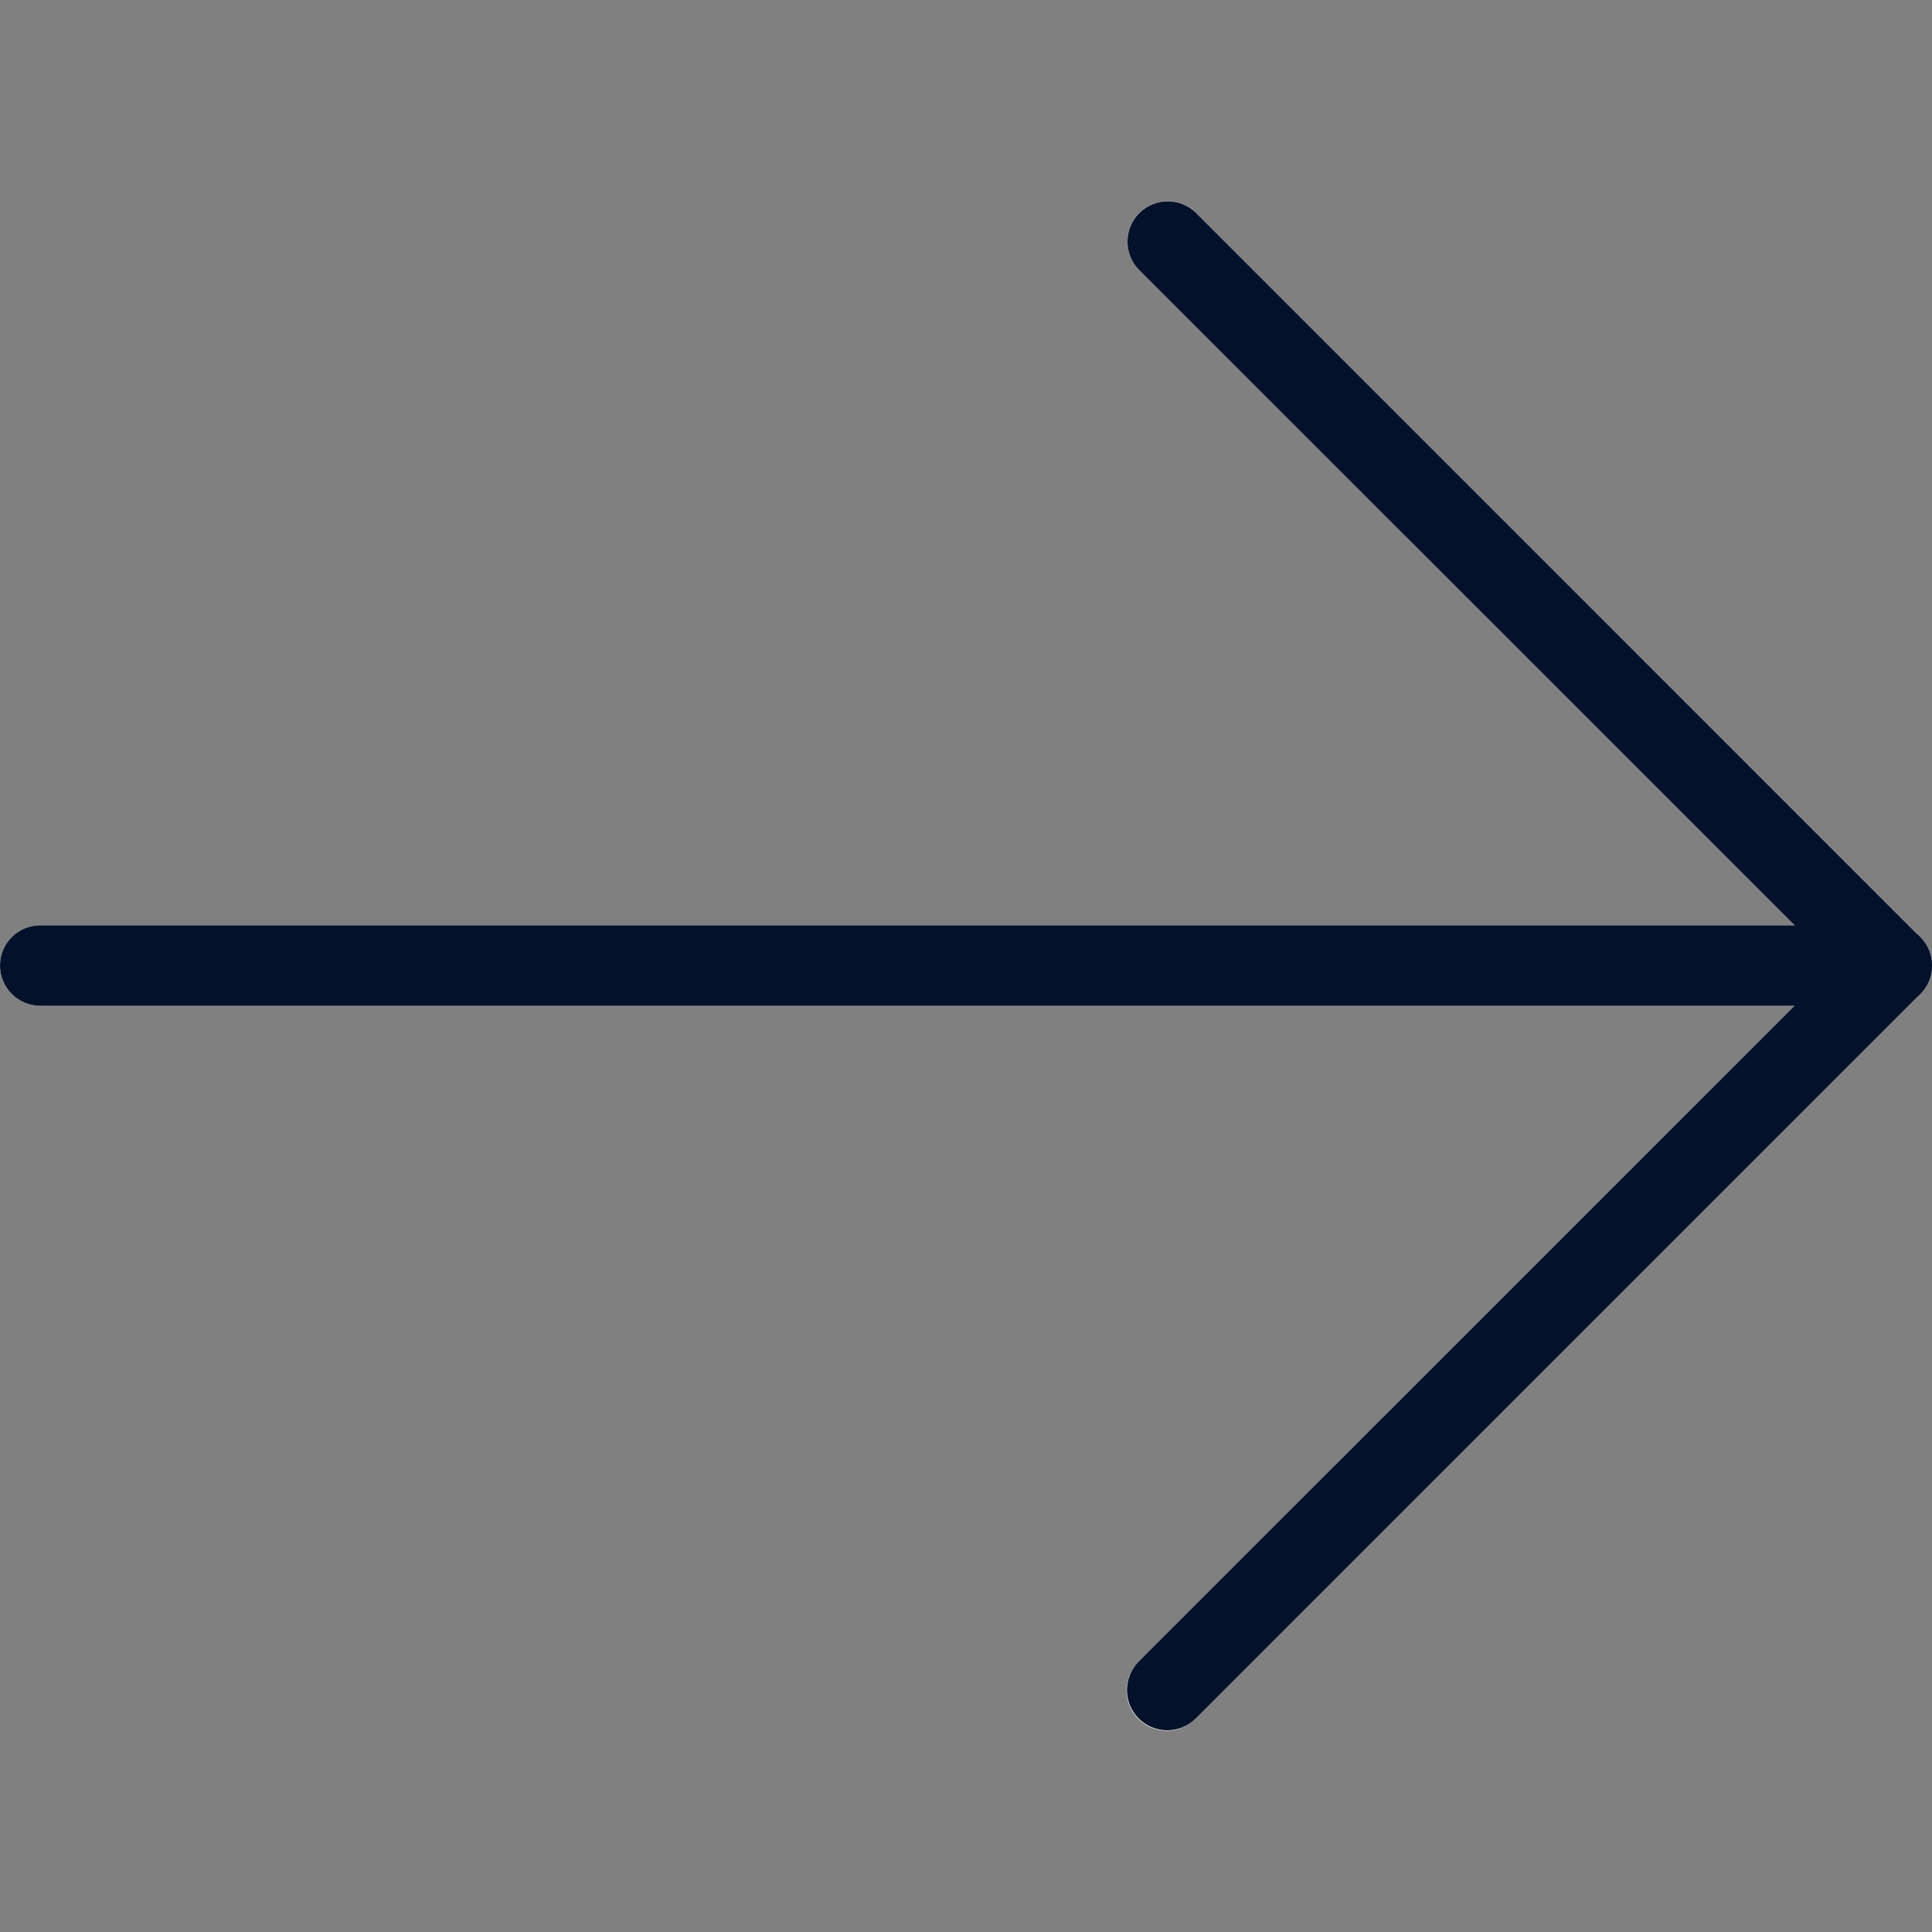 <svg width="20" height="20" viewBox="0 0 20 20" fill="none" xmlns="http://www.w3.org/2000/svg">
<rect x="0" y="0" width="20" height="20" fill="#808080" stroke="none"/>
<g clip-path="url(#clip0_155_646)">
<path d="M19.968 10.154C20.033 9.999 19.997 9.819 19.878 9.7L12.377 2.2C12.212 2.04 11.948 2.045 11.788 2.21C11.632 2.372 11.632 2.628 11.788 2.789L18.578 9.579H0.417C0.187 9.579 0 9.765 0 9.995C0 10.225 0.187 10.412 0.417 10.412H18.578L11.789 17.2C11.624 17.36 11.619 17.624 11.779 17.789C11.939 17.955 12.203 17.959 12.368 17.8C12.372 17.796 12.375 17.793 12.378 17.789L19.878 10.289C19.917 10.251 19.948 10.205 19.968 10.154Z" fill="white"/>
<path d="M12.083 17.912C11.853 17.912 11.666 17.726 11.666 17.496C11.666 17.385 11.71 17.279 11.788 17.2L18.994 9.995L11.788 2.79C11.629 2.625 11.633 2.361 11.799 2.201C11.96 2.045 12.216 2.045 12.378 2.201L19.878 9.701C20.04 9.864 20.04 10.128 19.878 10.29L12.378 17.79C12.3 17.868 12.194 17.912 12.083 17.912Z" fill="#04112A"/>
<path d="M19.583 10.412H0.417C0.187 10.412 0 10.225 0 9.995C0 9.765 0.187 9.579 0.417 9.579H19.583C19.814 9.579 20 9.765 20 9.995C20 10.225 19.813 10.412 19.583 10.412Z" fill="#04112A"/>
</g>
<defs>
<clipPath id="clip0_155_646">
<rect width="20" height="20" fill="white"/>
</clipPath>
</defs>
</svg>
